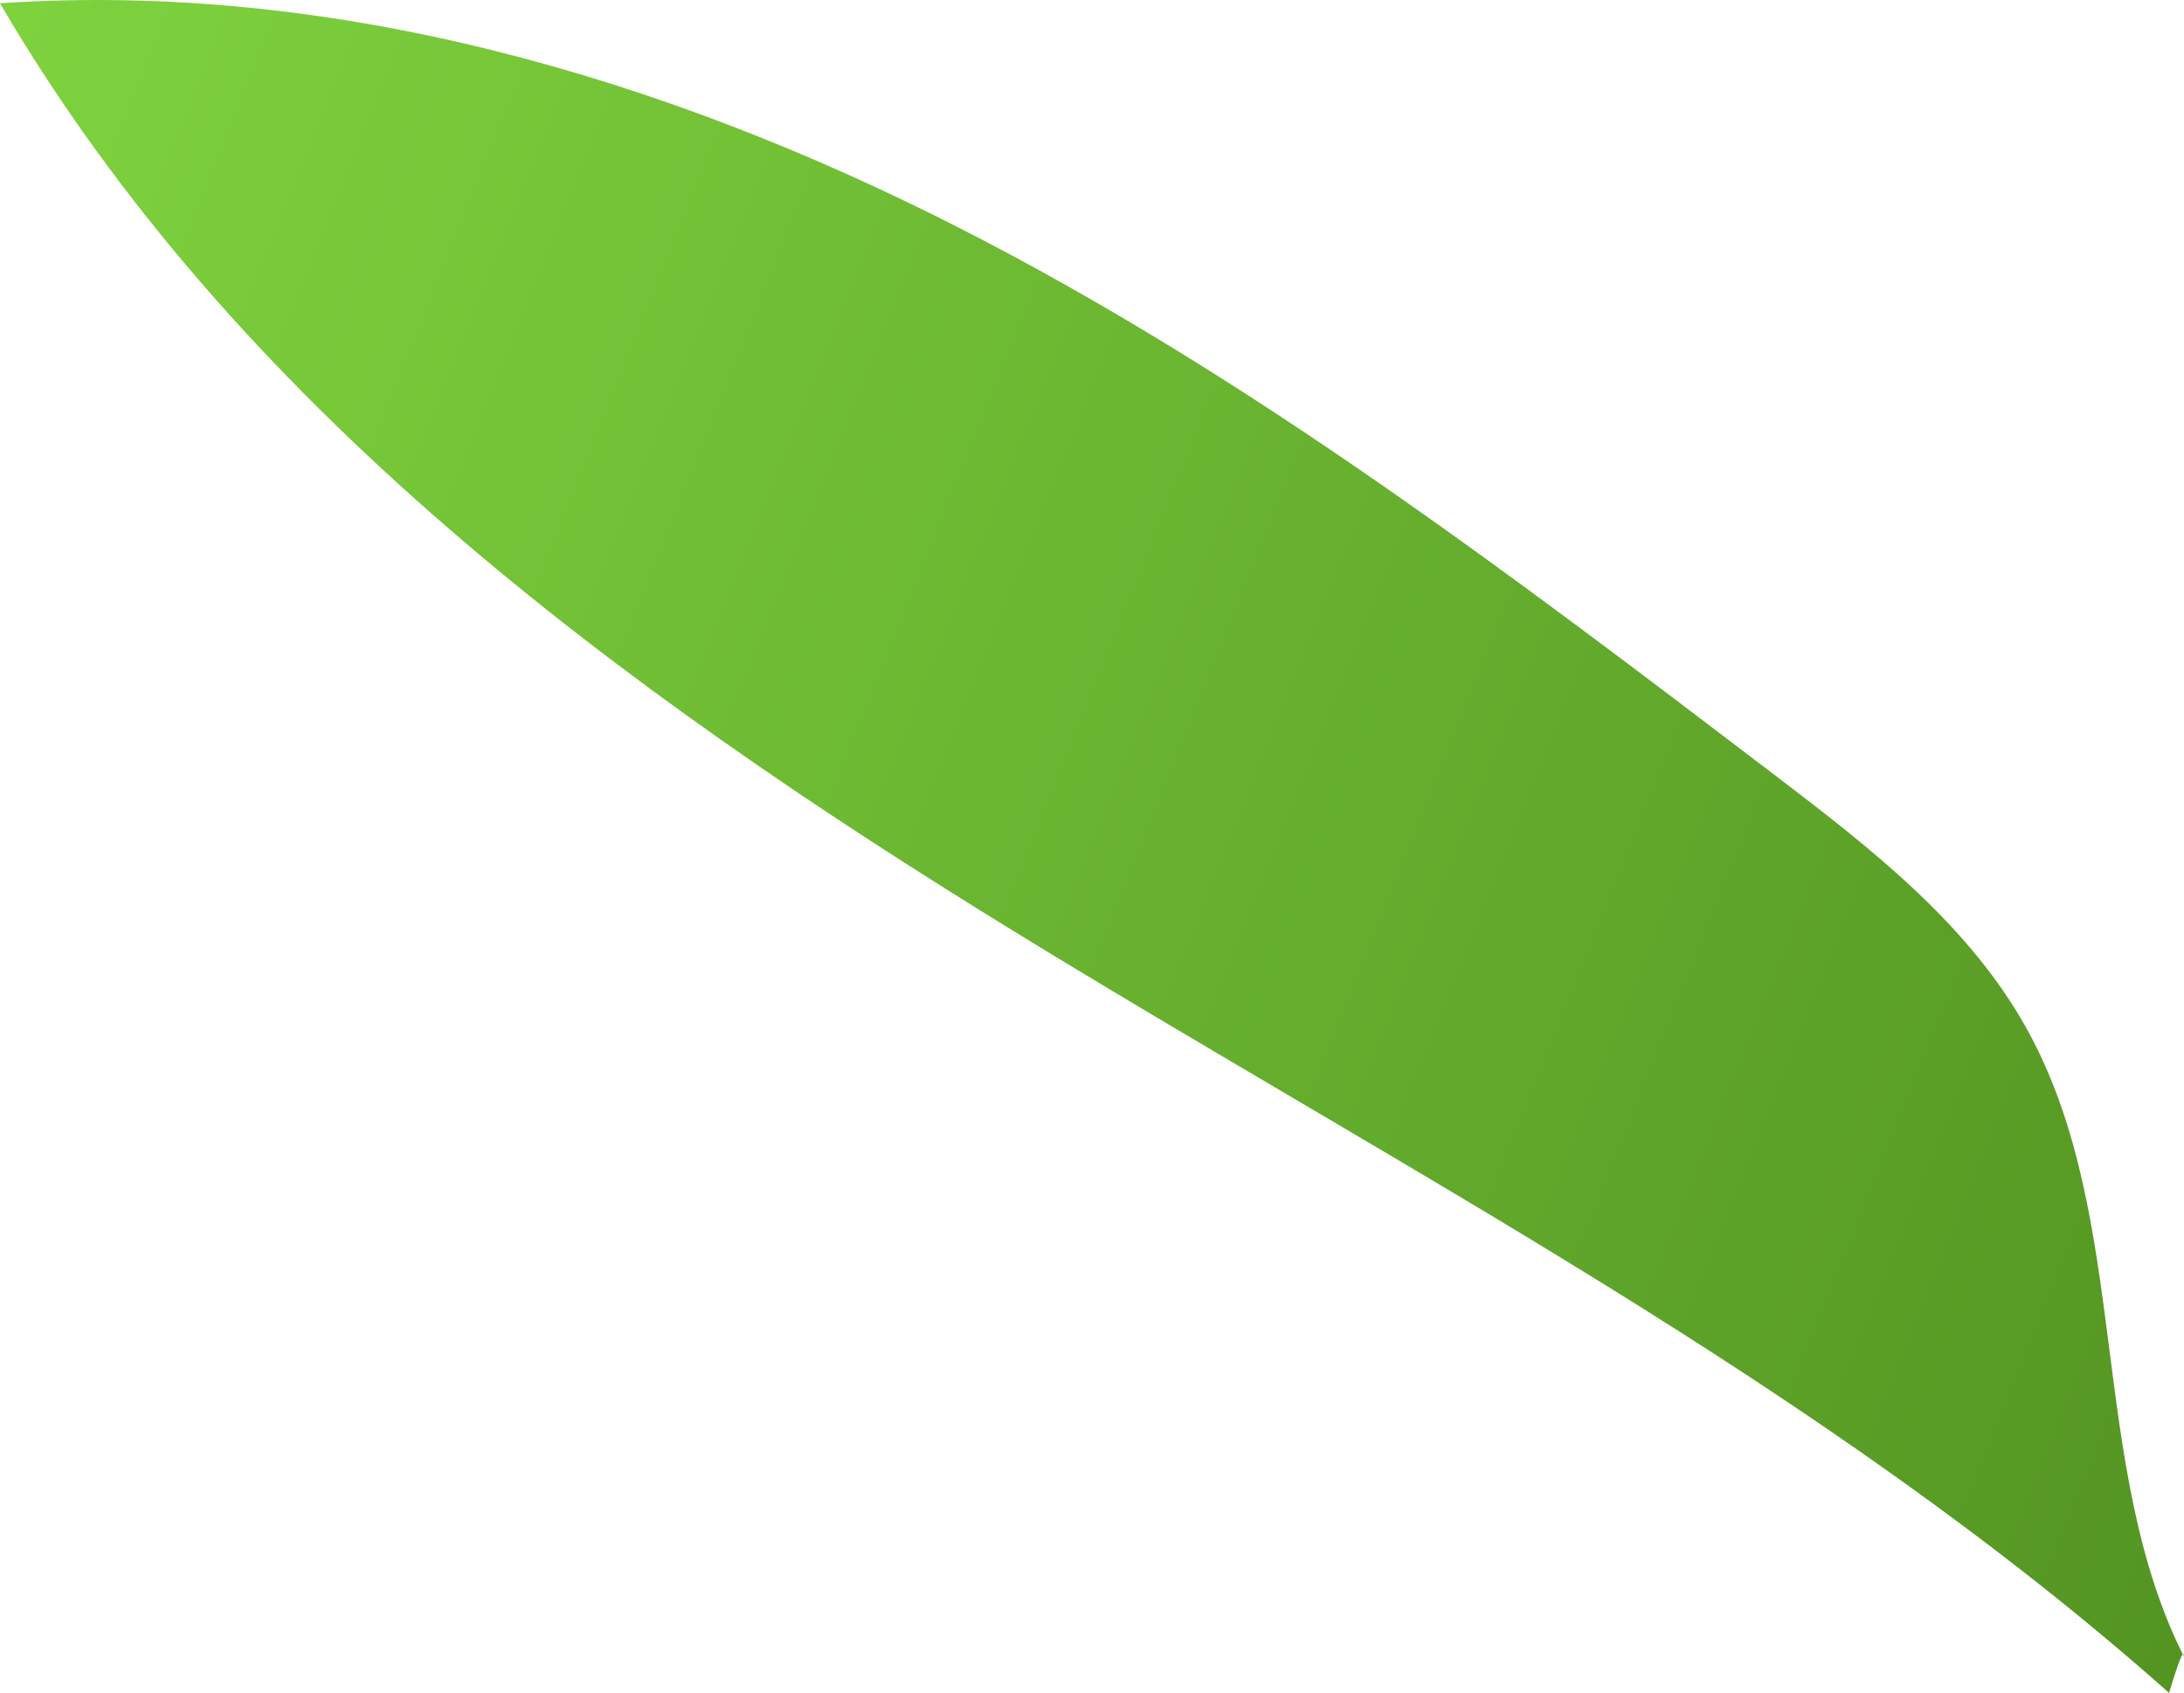 <svg xmlns="http://www.w3.org/2000/svg" xmlns:xlink="http://www.w3.org/1999/xlink" viewBox="0 0 194.16 150.5"><defs><style>.cls-1{fill:url(#linear-gradient);}</style><linearGradient id="linear-gradient" x1="698.28" y1="337.02" x2="888.48" y2="286.12" gradientTransform="matrix(-1.01, -0.74, 0.77, -1.05, 668.24, 985.16)" gradientUnits="userSpaceOnUse"><stop offset="0" stop-color="#519120"/><stop offset="1" stop-color="#7ed23e"/></linearGradient></defs><g id="Layer_2" data-name="Layer 2"><g id="Layer_6" data-name="Layer 6"><path class="cls-1" d="M192.83,150.5c-30.73-27.29-67.74-46.24-102.76-67.75S20.86,36,0,.29c29.69-2,58.93,6.58,85.06,19.86S134.62,51.28,157.9,69c8.53,6.51,17.3,13.29,22.46,22.79,9.09,16.74,5.24,38.53,13.8,55.5C194.11,146.92,194.05,146.51,192.83,150.5Z"/></g></g></svg>